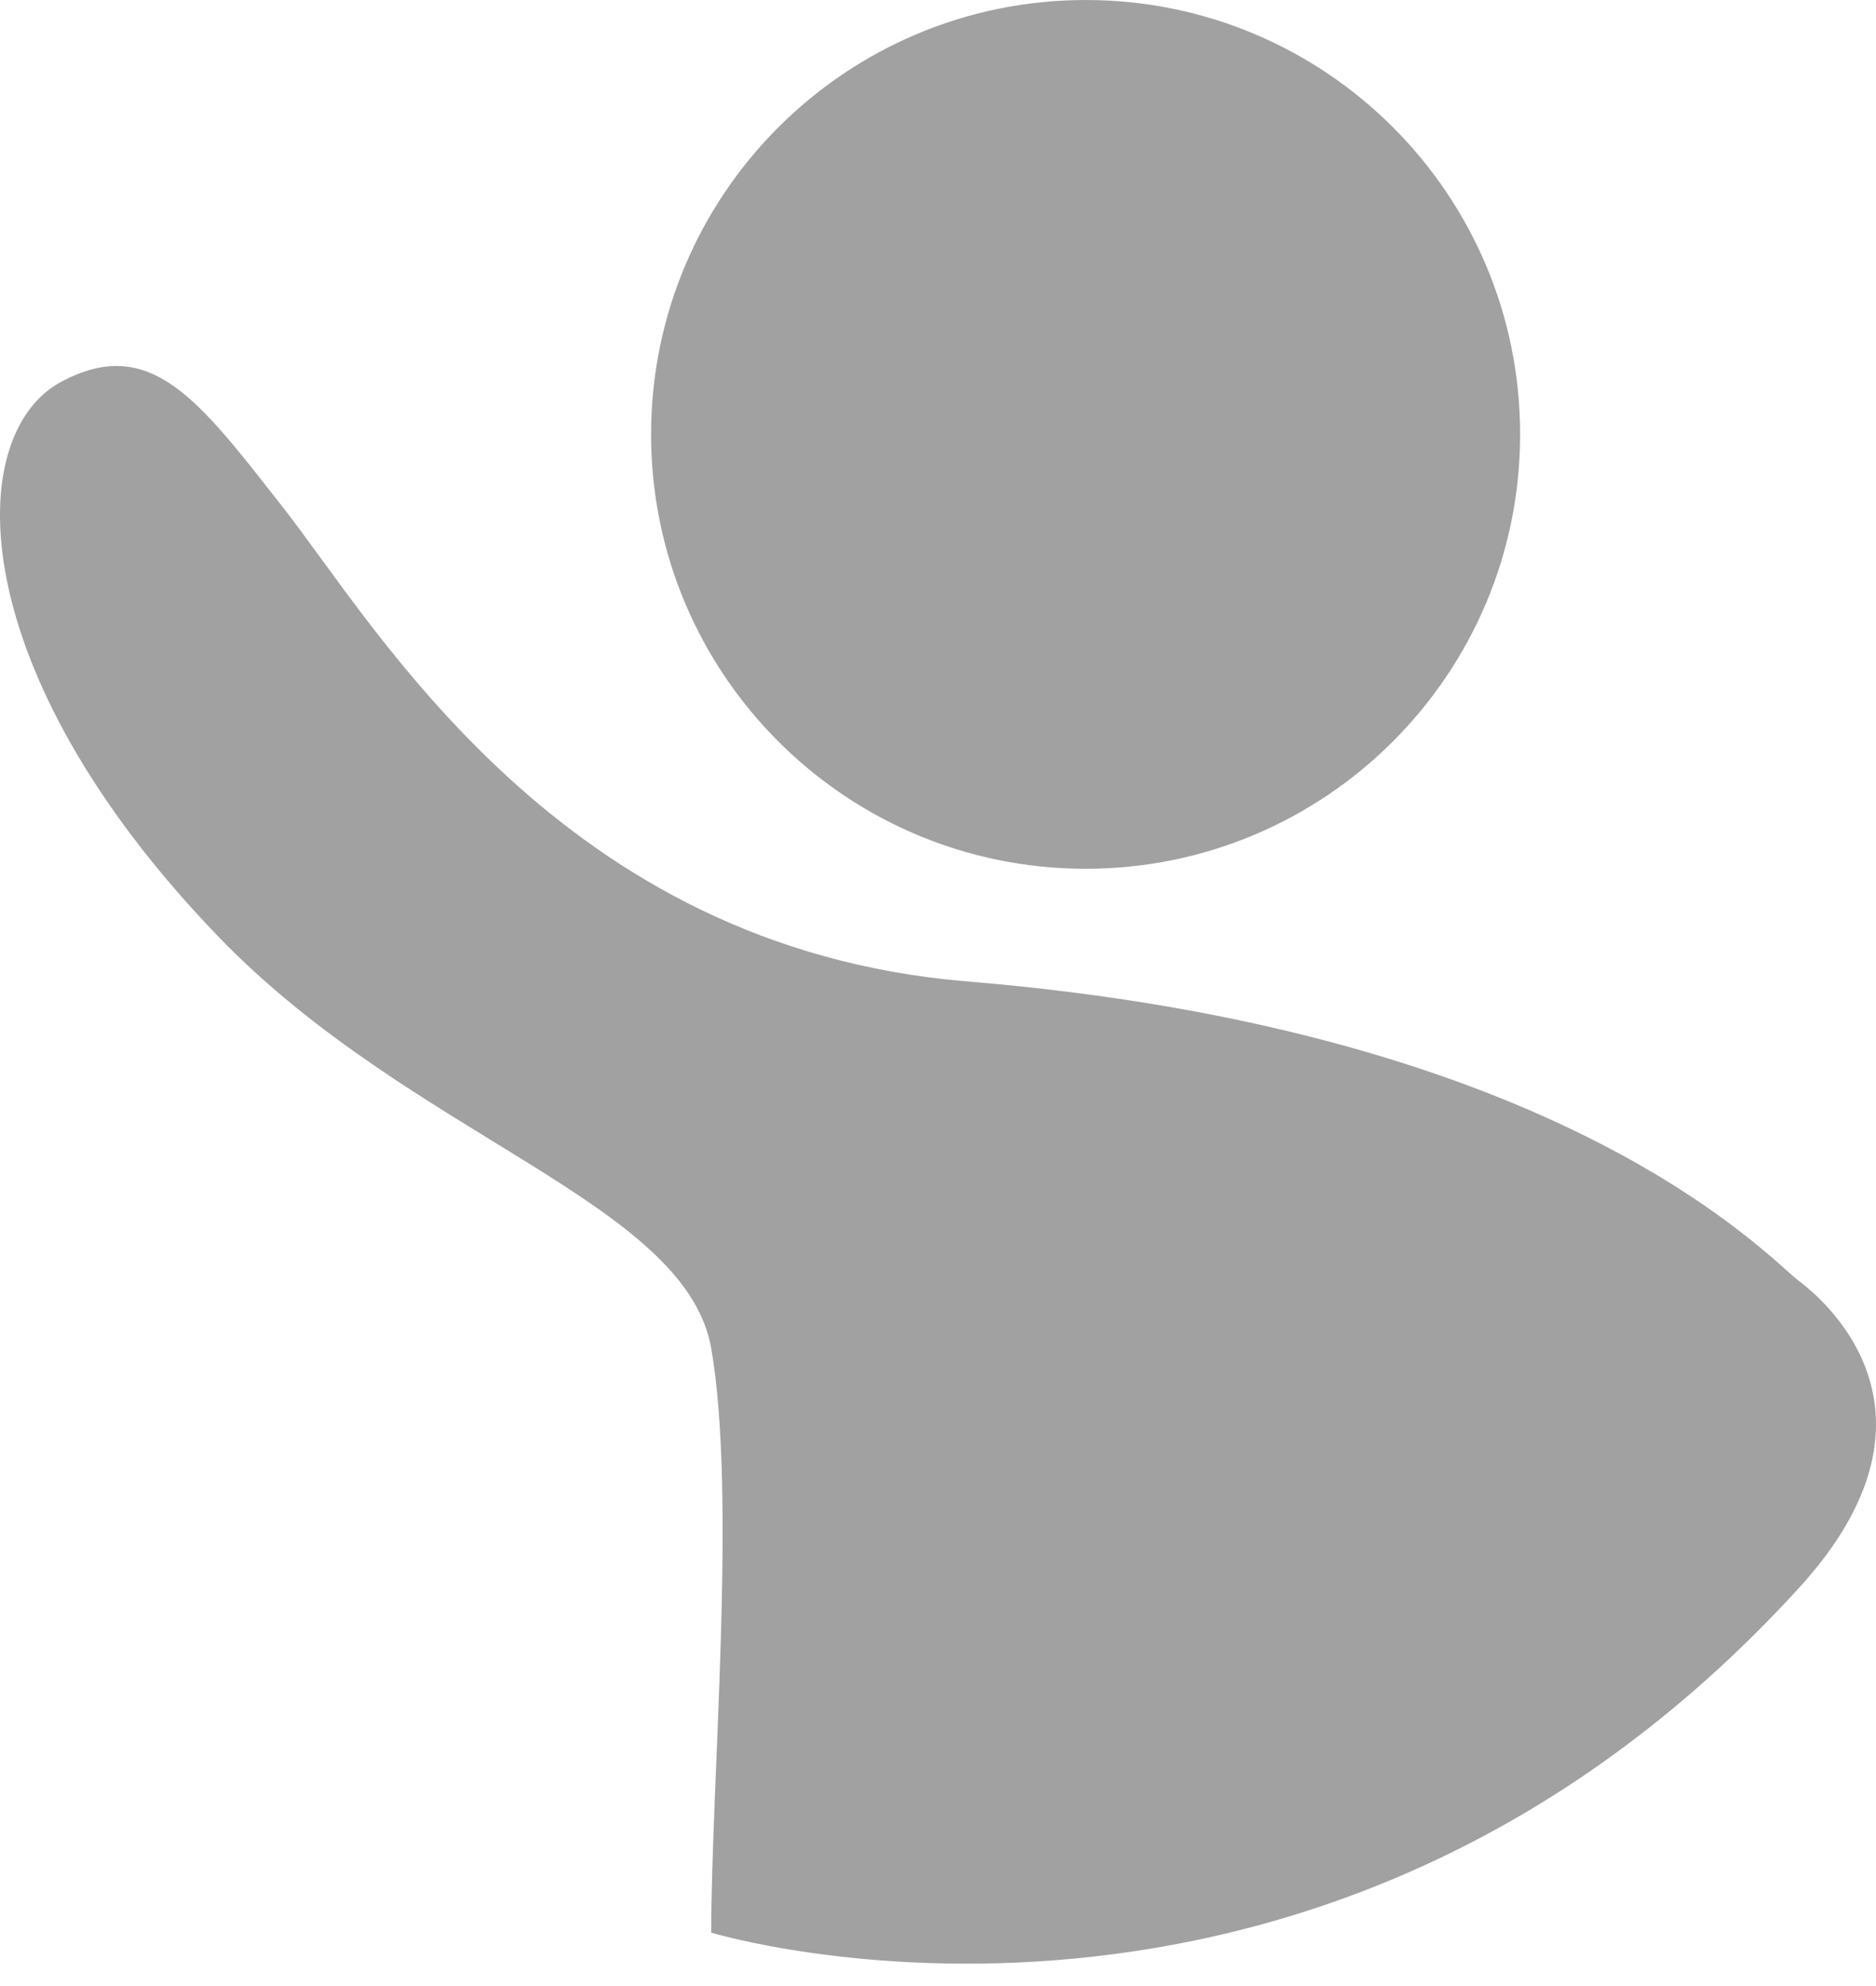 <svg width="17" height="18" viewBox="0 0 17 18" fill="none" xmlns="http://www.w3.org/2000/svg">
<path d="M5.9 3.937C5.9 6.111 7.664 7.874 9.838 7.874C12.011 7.874 13.775 6.111 13.775 3.937C13.776 1.763 12.013 0 9.839 0C7.664 0 5.9 1.763 5.9 3.937Z" fill="#A1A1A1"/>
<path d="M16.302 11.61C16.029 11.407 14.179 9.342 8.765 8.895C5.066 8.59 3.416 5.681 2.553 4.584C1.807 3.634 1.365 3.022 0.55 3.463C-0.329 3.939 -0.355 6.066 1.977 8.487C3.73 10.306 6.21 10.891 6.445 12.22C6.677 13.55 6.445 16.157 6.445 17.516C6.445 17.516 11.927 19.185 16.302 14.392C17.727 12.832 16.573 11.813 16.302 11.61Z" fill="#A1A1A1"/>
</svg>
